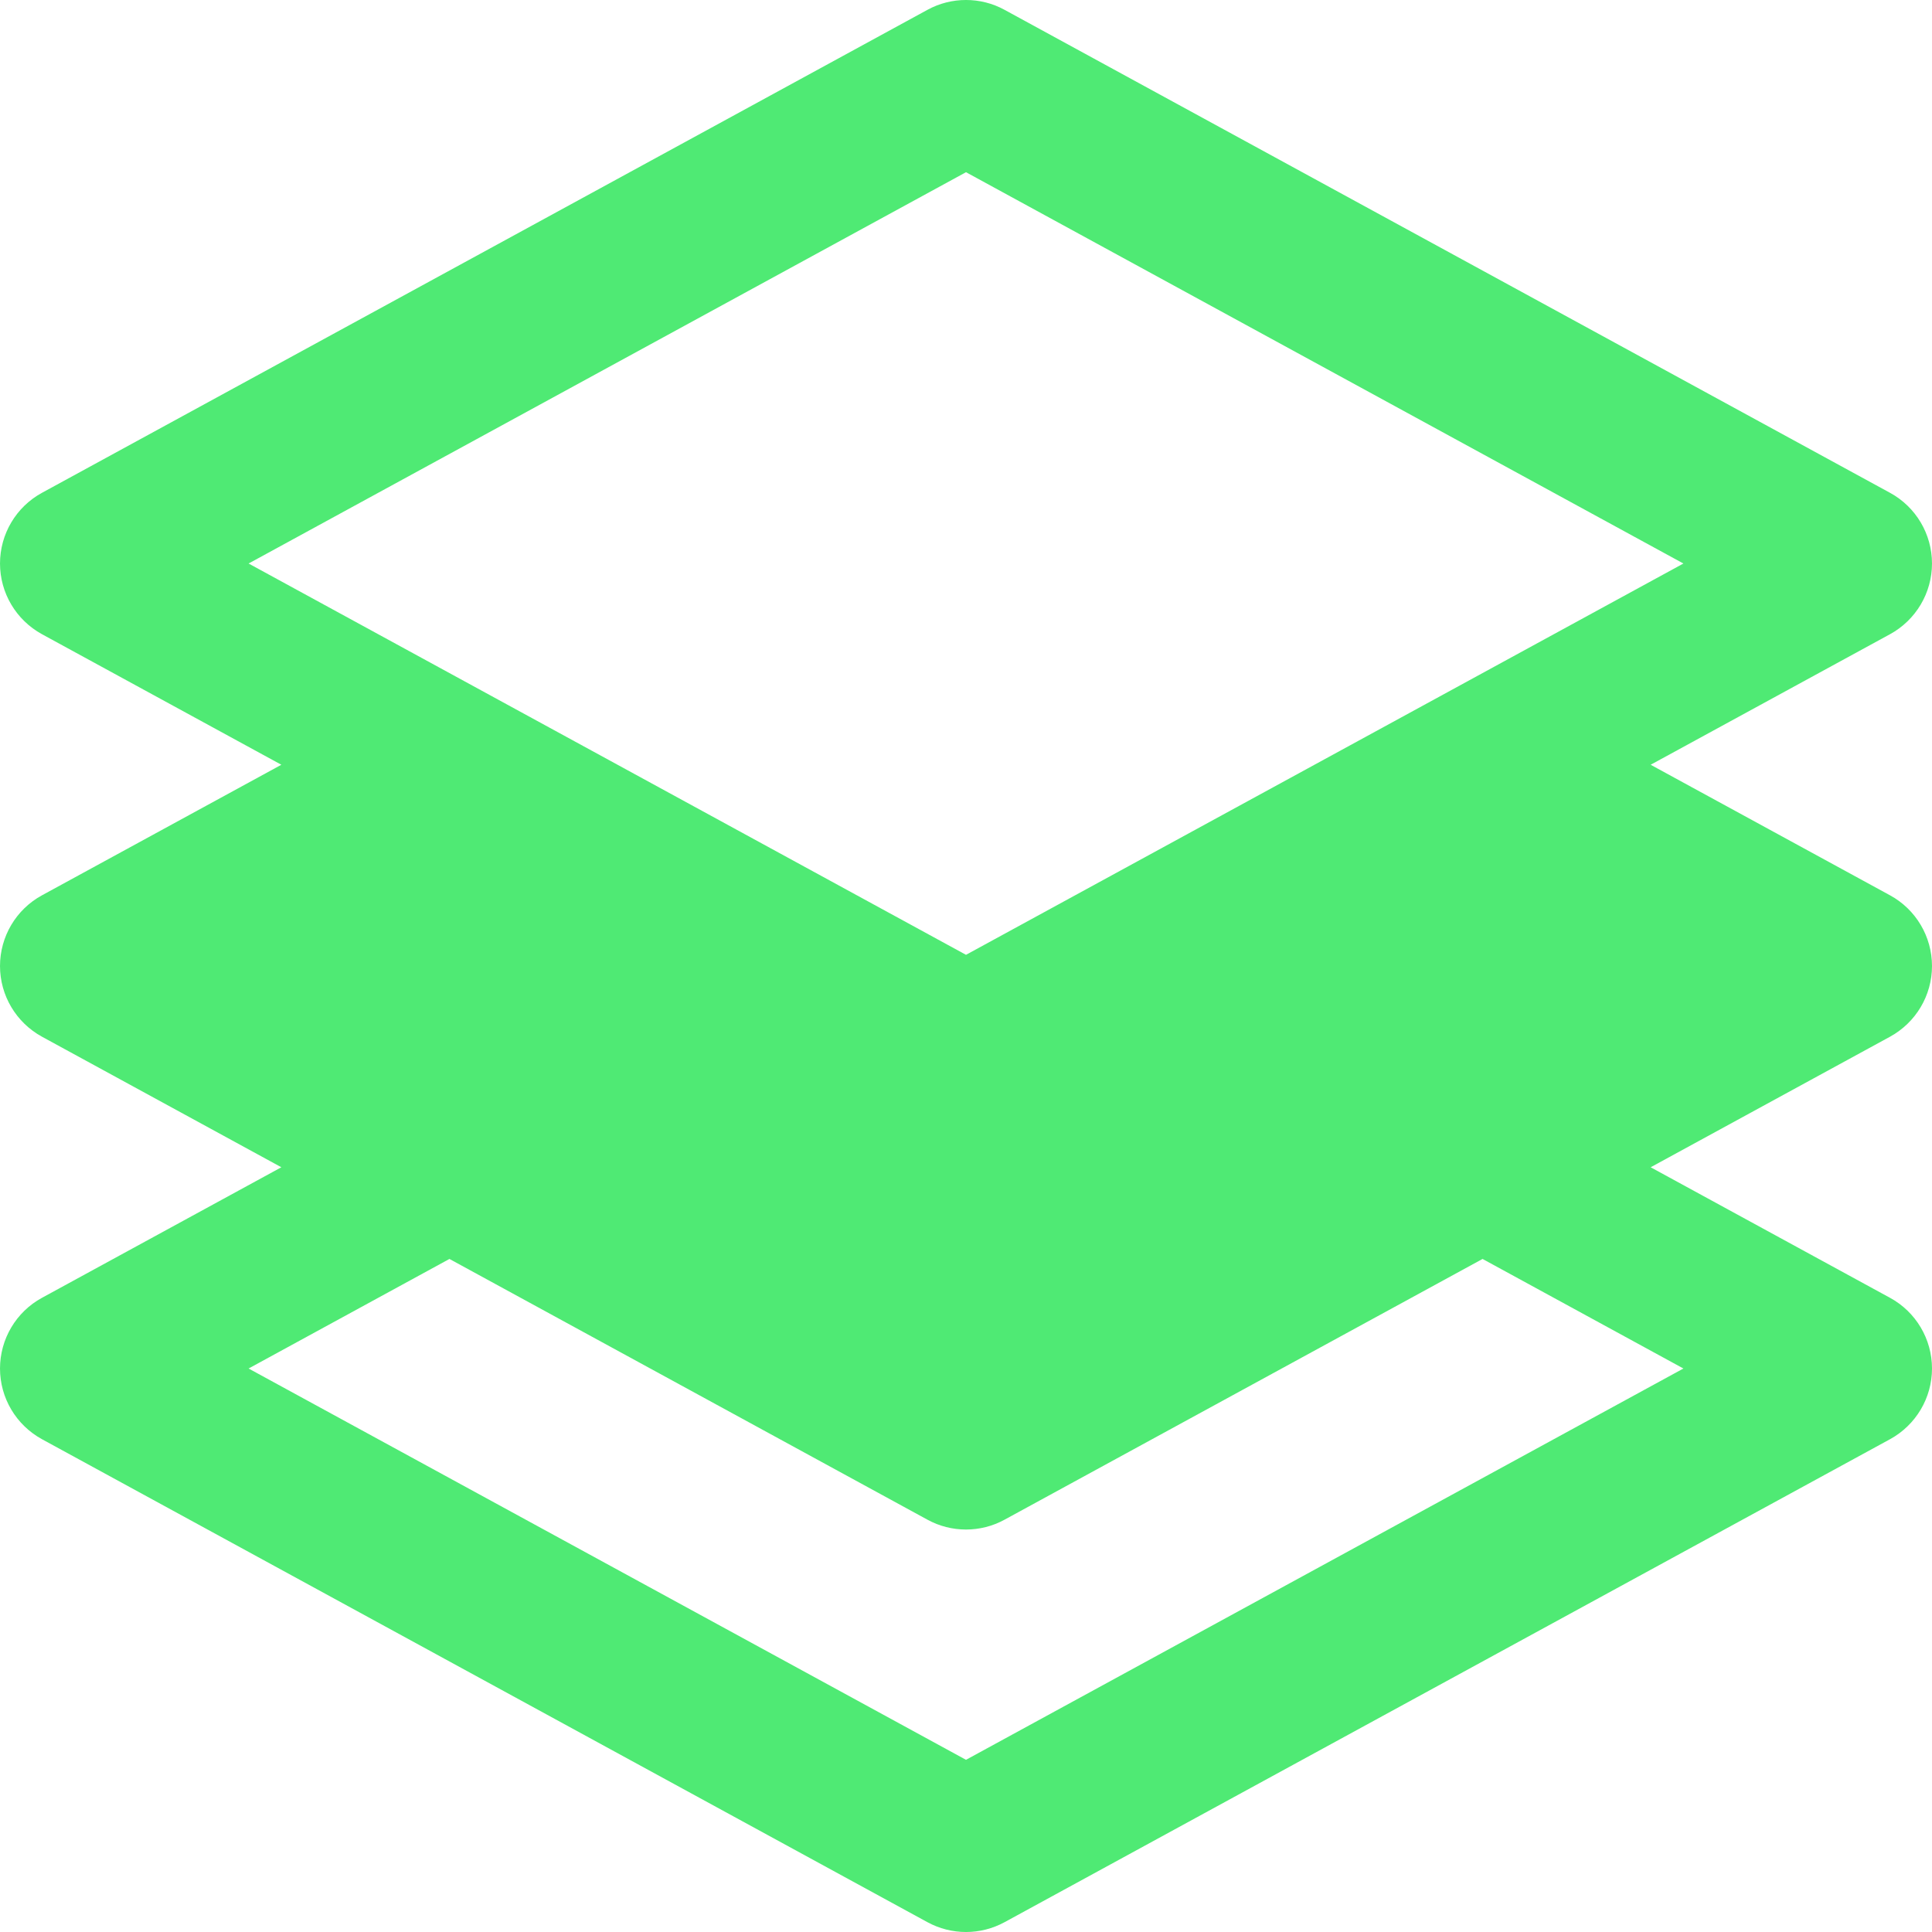 <?xml version="1.0" encoding="iso-8859-1"?>
<!-- Generator: Adobe Illustrator 19.0.0, SVG Export Plug-In . SVG Version: 6.00 Build 0)  -->
<svg version="1.1" id="Layer_1" xmlns="http://www.w3.org/2000/svg" xmlns:xlink="http://www.w3.org/1999/xlink" x="0px" y="0px"
	 viewBox="0 0 512.005 512.005" style="enable-background:new 0 0 512.005 512.005;" xml:space="preserve" fill="#4FEA74">
<g>
	<g>
		<path d="M512.003,256.005c0-7.808-4.267-14.997-11.115-18.731l-63.445-34.603l63.445-34.603
			c6.848-3.755,11.115-10.923,11.115-18.731c0-7.808-4.267-14.997-11.115-18.731l-234.667-128c-6.336-3.477-14.101-3.477-20.437,0
			l-234.667,128c-6.848,3.733-11.115,10.923-11.115,18.731c0,7.808,4.267,14.976,11.115,18.731l63.445,34.603l-63.445,34.603
			c-6.848,3.733-11.115,10.923-11.115,18.731s4.267,14.976,11.115,18.731l63.445,34.603l-63.445,34.603
			c-6.848,3.733-11.115,10.923-11.115,18.731c0,7.808,4.267,14.976,11.115,18.731l234.667,128c3.179,1.728,6.699,2.603,10.219,2.603
			c3.52,0,7.04-0.875,10.219-2.603l234.667-128c6.848-3.755,11.115-10.923,11.115-18.731c0-7.808-4.267-14.997-11.115-18.731
			l-63.445-34.603l63.445-34.603C507.736,270.981,512.003,263.813,512.003,256.005z M446.125,362.672L256.003,466.373L65.88,362.672
			l53.227-29.035l126.677,69.099c6.336,3.477,14.101,3.477,20.437,0l126.677-69.099L446.125,362.672z M256.003,253.04L65.88,149.339
			L256.003,45.637l190.123,103.701L256.003,253.04z"/>
	</g>
</g>
<g>
</g>
<g>
</g>
<g>
</g>
<g>
</g>
<g>
</g>
<g>
</g>
<g>
</g>
<g>
</g>
<g>
</g>
<g>
</g>
<g>
</g>
<g>
</g>
<g>
</g>
<g>
</g>
<g>
</g>
</svg>

